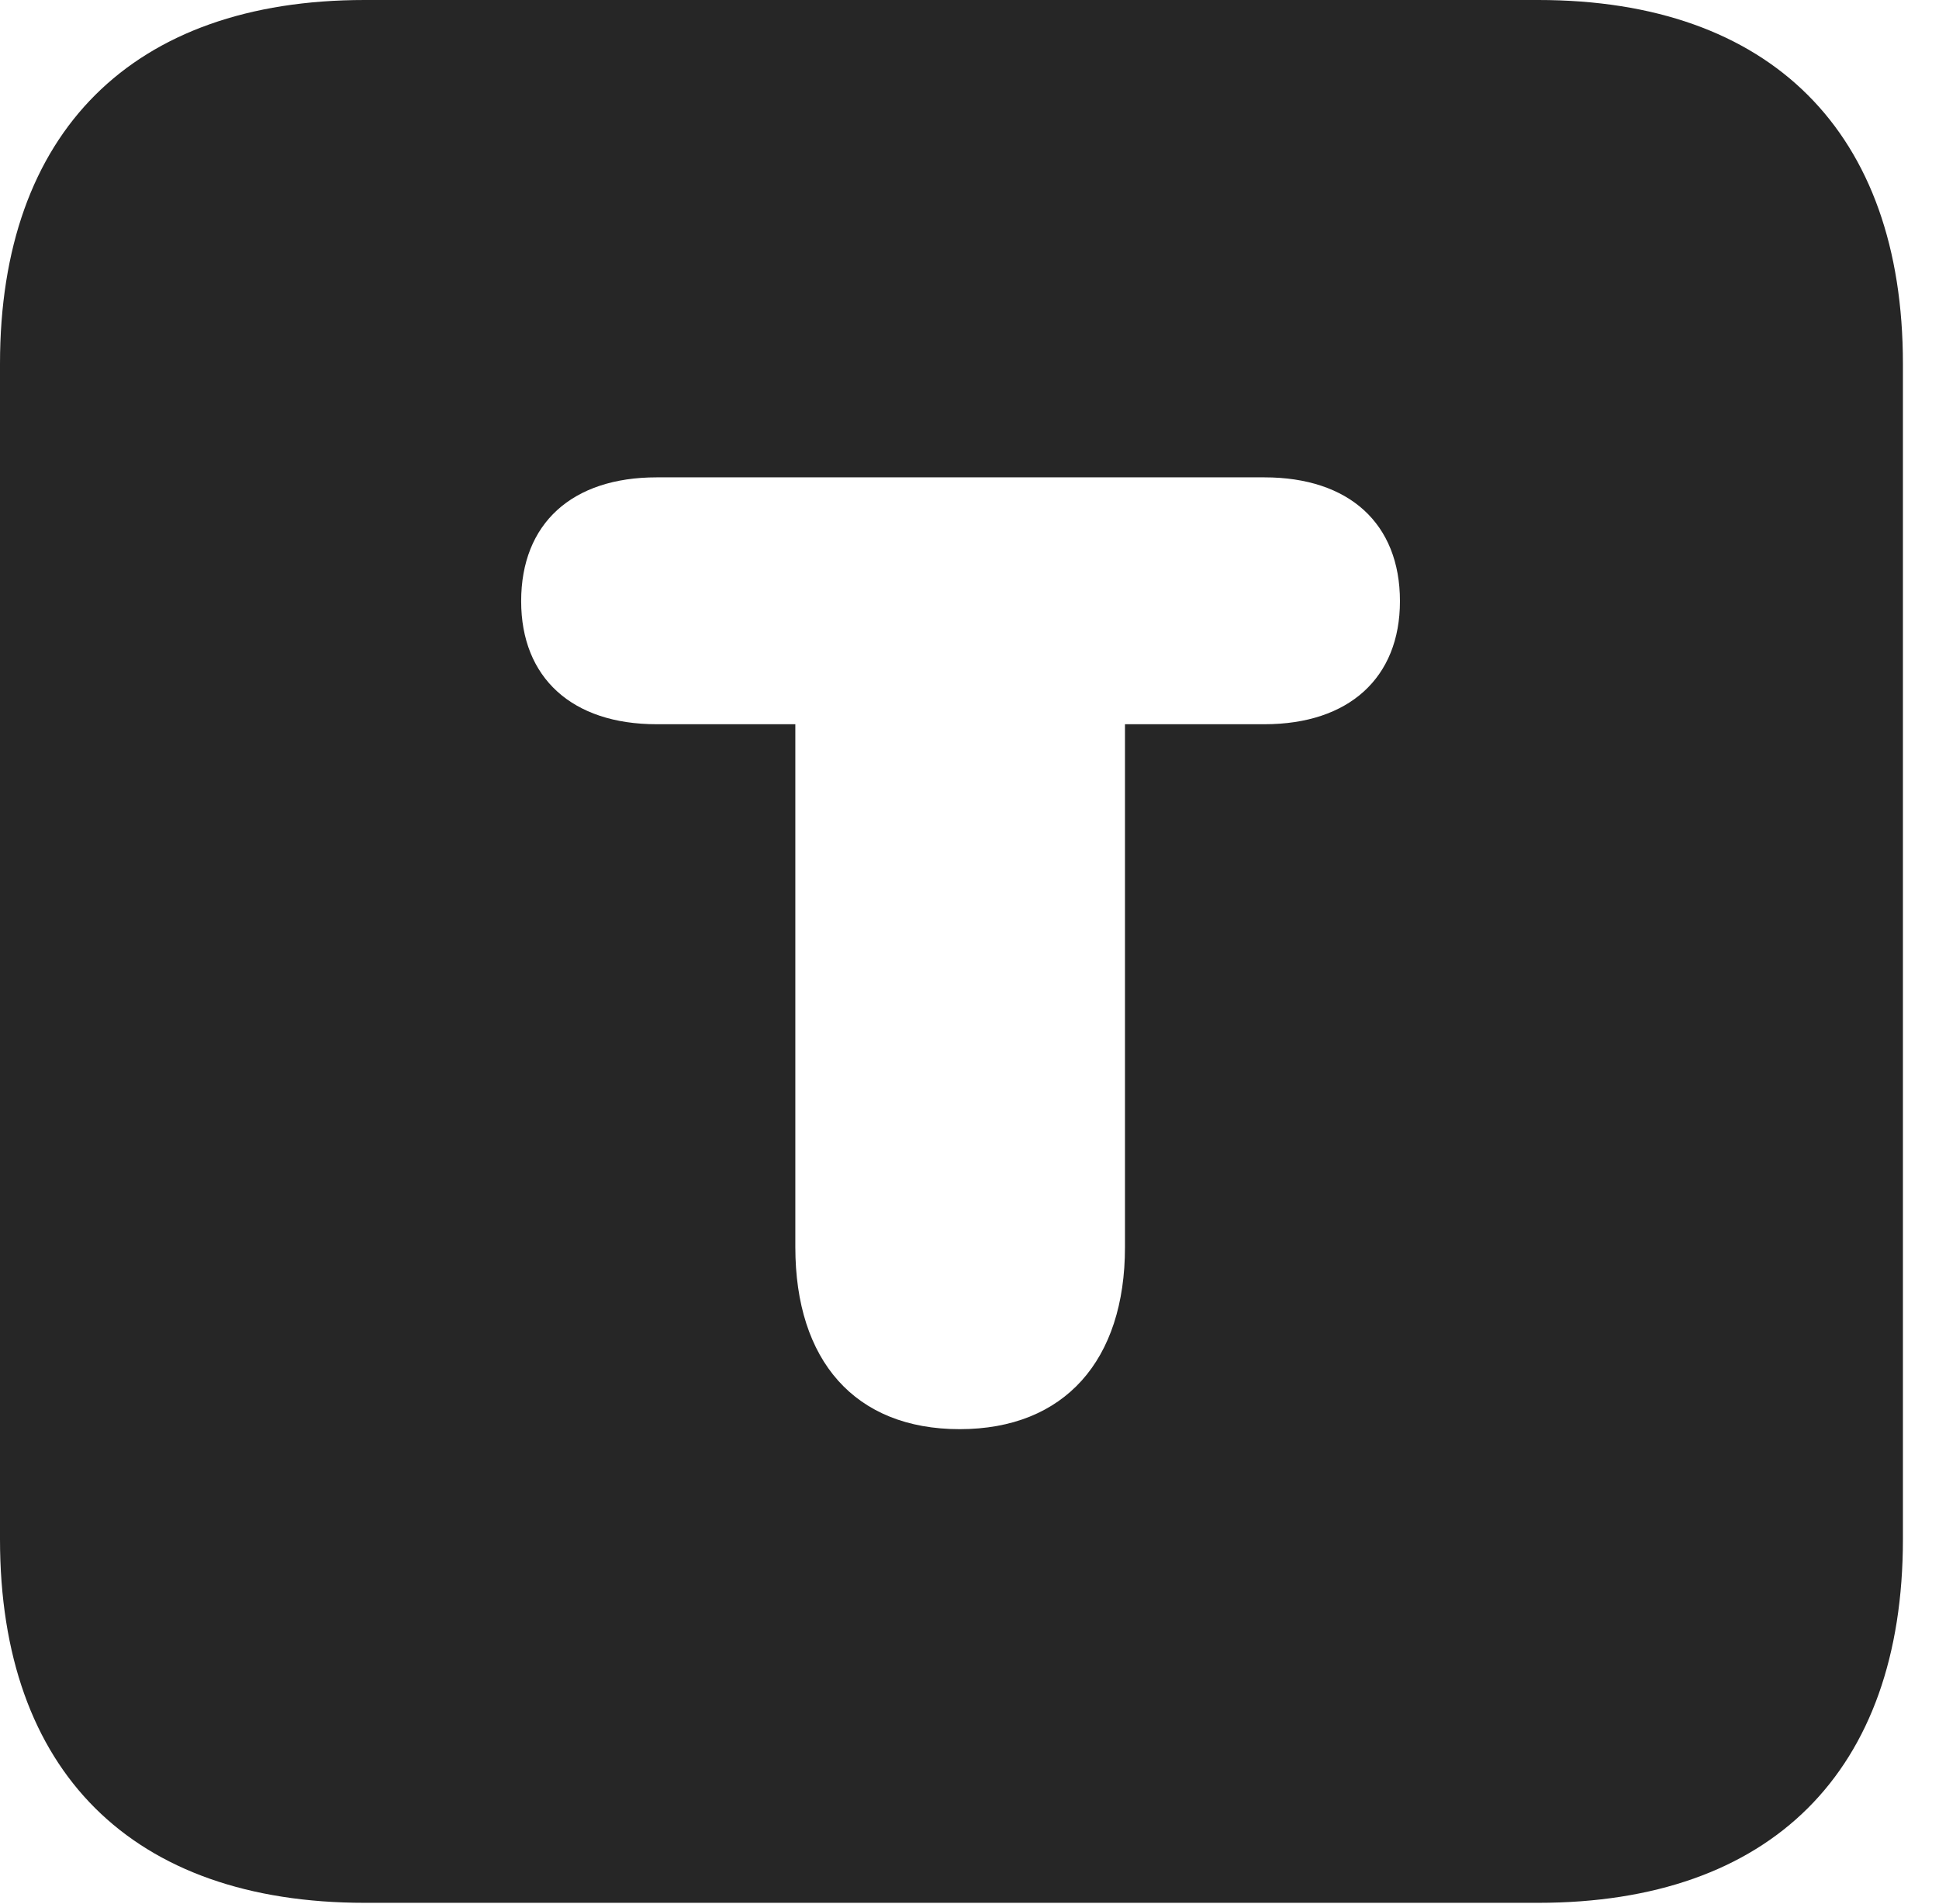 <?xml version="1.0" encoding="UTF-8"?>
<!--Generator: Apple Native CoreSVG 326-->
<!DOCTYPE svg PUBLIC "-//W3C//DTD SVG 1.1//EN" "http://www.w3.org/Graphics/SVG/1.1/DTD/svg11.dtd">
<svg version="1.1" xmlns="http://www.w3.org/2000/svg" xmlns:xlink="http://www.w3.org/1999/xlink"
       viewBox="0 0 19.399 19.053">
       <g>
              <rect height="19.053" opacity="0" width="19.399" x="0" y="0" />
              <path d="M19.038 3.639L19.038 15.401C19.038 17.726 17.716 19.038 15.39 19.038L3.648 19.038C1.324 19.038 0 17.726 0 15.401L0 3.639C0 1.322 1.324 0 3.648 0L15.39 0C17.716 0 19.038 1.322 19.038 3.639ZM6.569 4.776C5.723 4.776 5.214 5.237 5.214 6.015C5.214 6.781 5.723 7.246 6.569 7.246L7.957 7.246L7.957 12.478C7.957 13.612 8.552 14.299 9.601 14.299C10.651 14.299 11.255 13.61 11.255 12.478L11.255 7.246L12.651 7.246C13.496 7.246 14.006 6.781 14.006 6.015C14.006 5.237 13.496 4.776 12.651 4.776Z"
                     fill="currentColor" fill-opacity="0.85" />
       </g>
</svg>